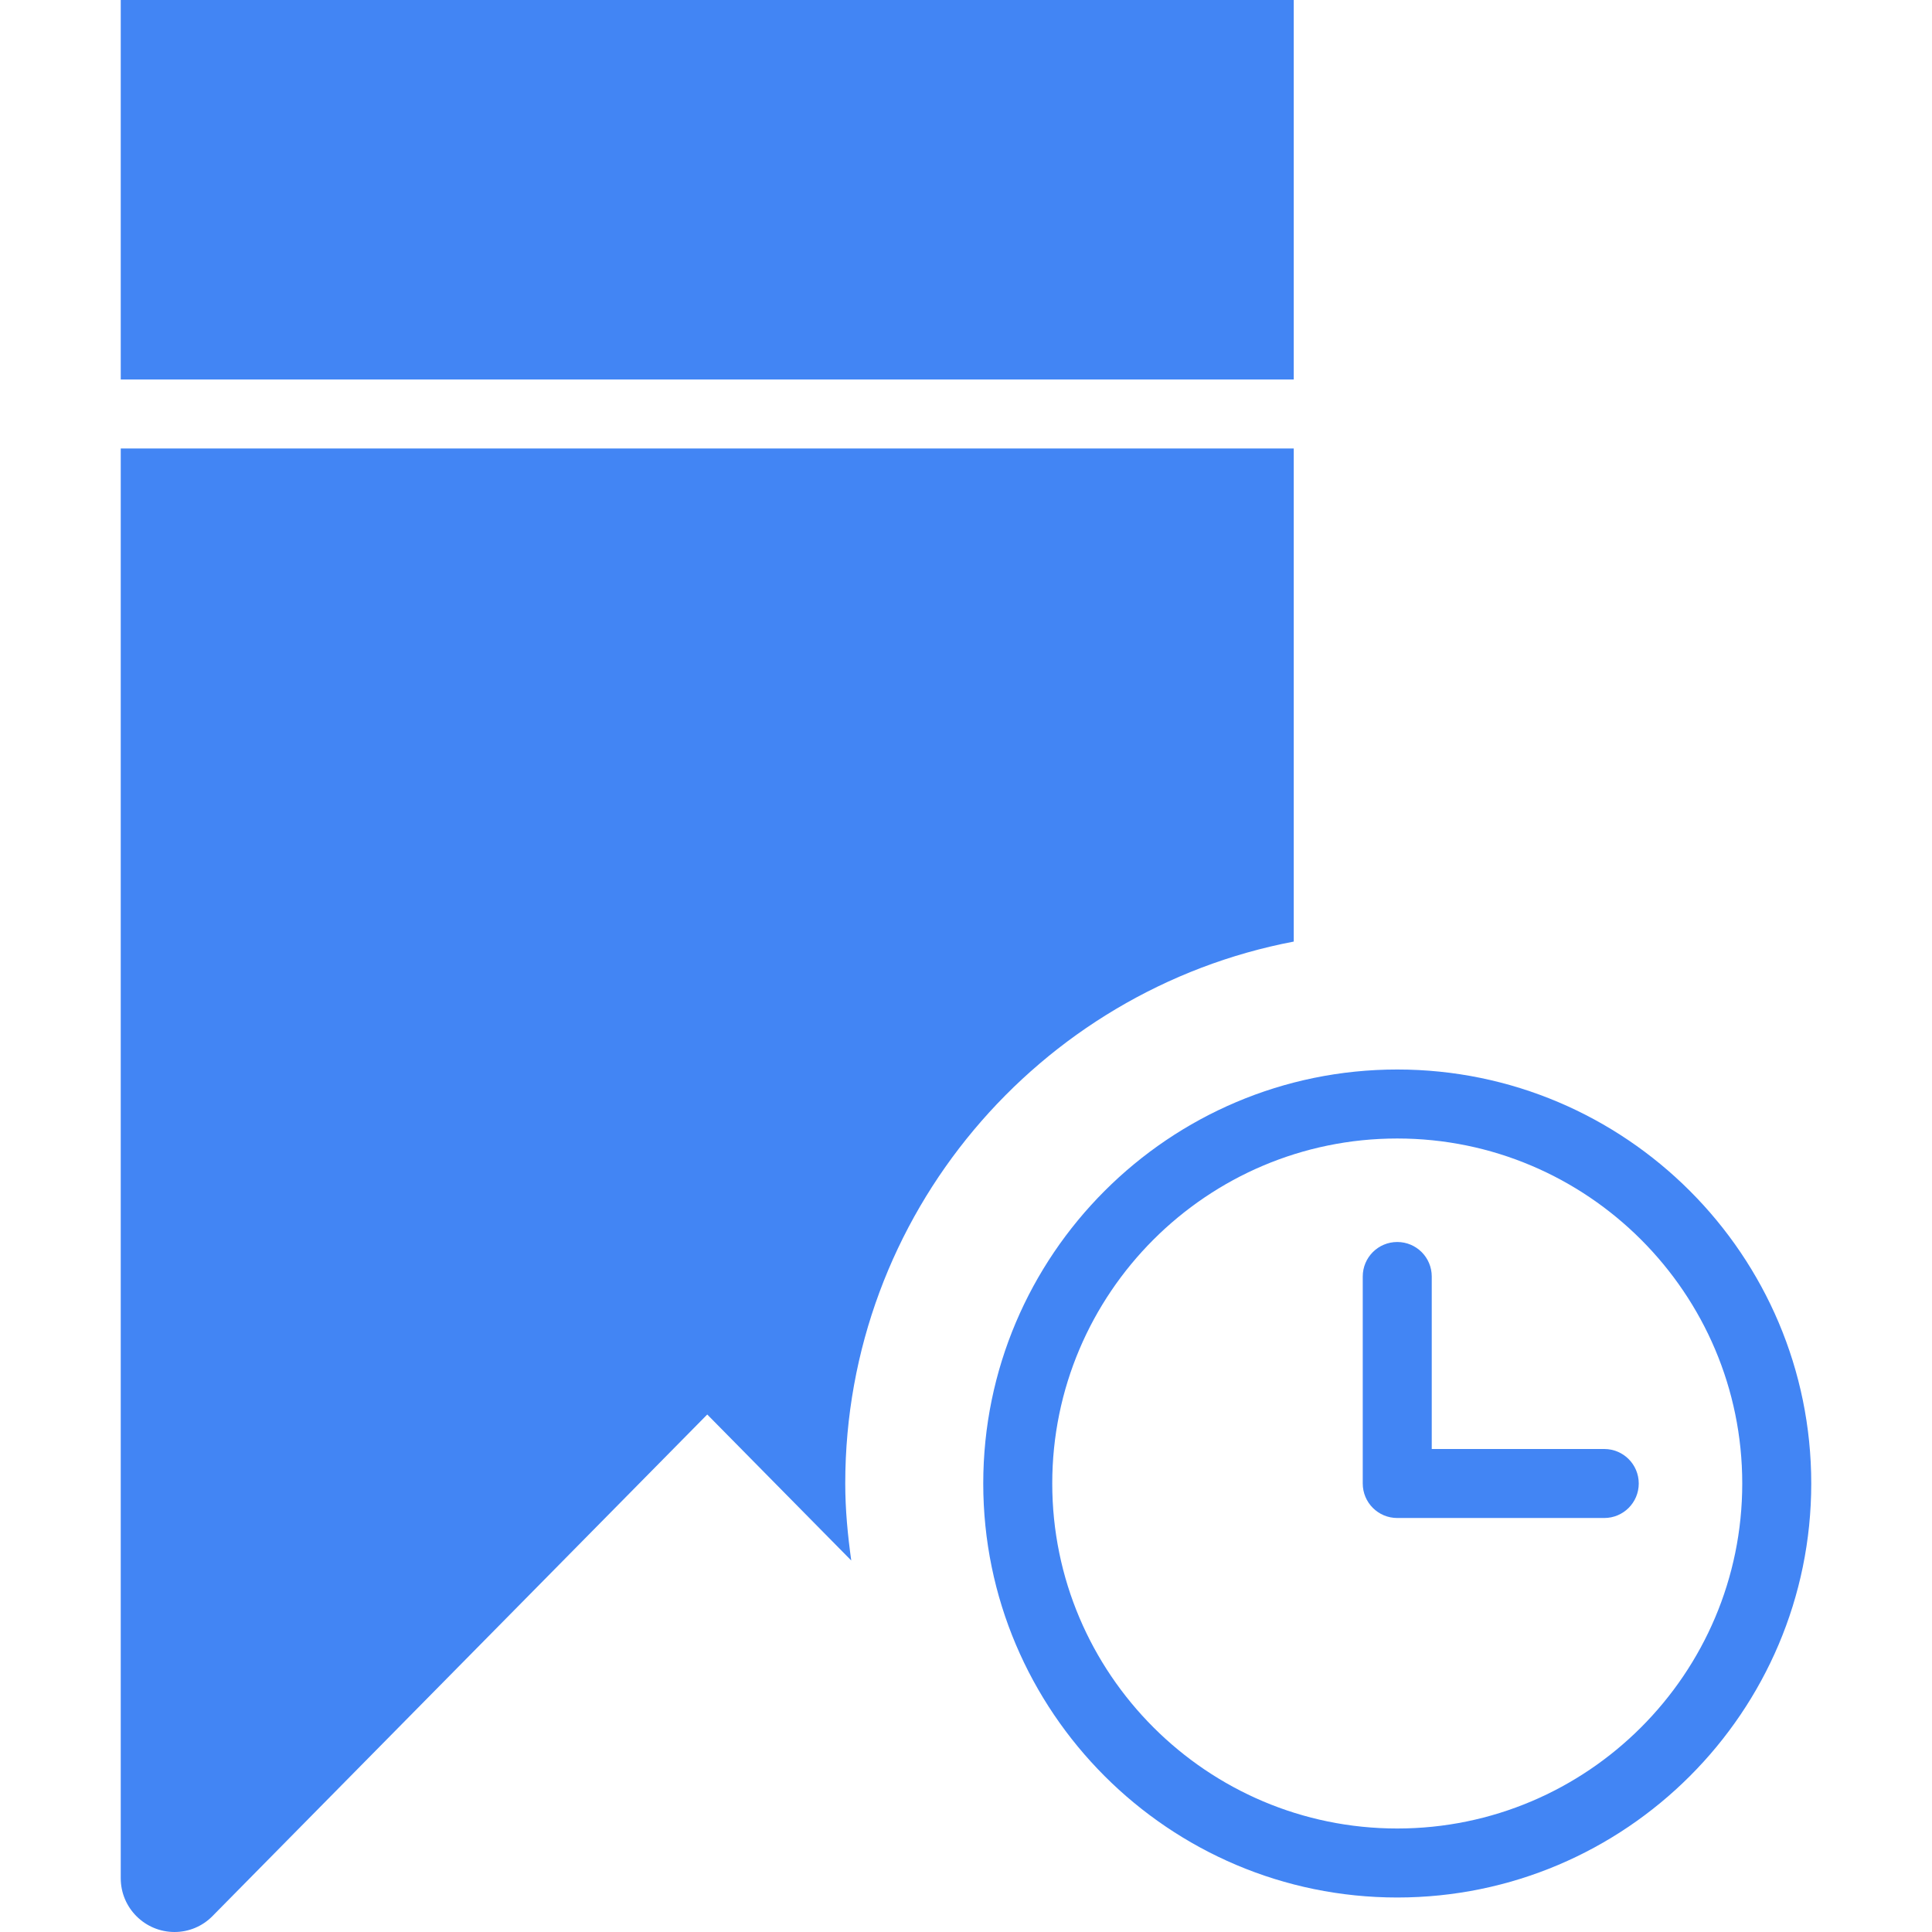 <?xml version="1.0" encoding="iso-8859-1"?>
<!-- Generator: Adobe Illustrator 18.0.0, SVG Export Plug-In . SVG Version: 6.00 Build 0)  -->
<!DOCTYPE svg PUBLIC "-//W3C//DTD SVG 1.1//EN" "http://www.w3.org/Graphics/SVG/1.1/DTD/svg11.dtd">
<svg version="1.1" id="Capa_1" fill="#4285F4" xmlns="http://www.w3.org/2000/svg" xmlns:xlink="http://www.w3.org/1999/xlink" x="0px" y="0px"
	 viewBox="0 0 56 56" style="enable-background:new 0 0 56 56;" xml:space="preserve">
<g>
	<path d="M40.5,31c-6.617,0-12,5.383-12,12s5.383,12,12,12s12-5.383,12-12S47.117,31,40.5,31z M40.5,53c-5.514,0-10-4.486-10-10
		s4.486-10,10-10s10,4.486,10,10S46.014,53,40.5,53z"/>
	<path d="M46.5,42h-5v-5c0-0.553-0.447-1-1-1s-1,0.447-1,1v6c0,0.553,0.447,1,1,1h6c0.553,0,1-0.447,1-1S47.053,42,46.5,42z"/>
	<polygon points="37.5,11 37.5,0 20.5,0 3.5,0 3.5,11 20.5,11 	"/>
	<path d="M37.5,27.292V13h-17h-17v41.443C3.5,55.302,4.199,56,5.059,56c0.412,0,0.801-0.162,1.091-0.452L20.5,41l4.174,4.232
		C24.572,44.5,24.5,43.759,24.5,43C24.5,35.204,30.108,28.701,37.5,27.292z"/>
</g>
<g>
</g>
<g>
</g>
<g>
</g>
<g>
</g>
<g>
</g>
<g>
</g>
<g>
</g>
<g>
</g>
<g>
</g>
<g>
</g>
<g>
</g>
<g>
</g>
<g>
</g>
<g>
</g>
<g>
</g>
</svg>
